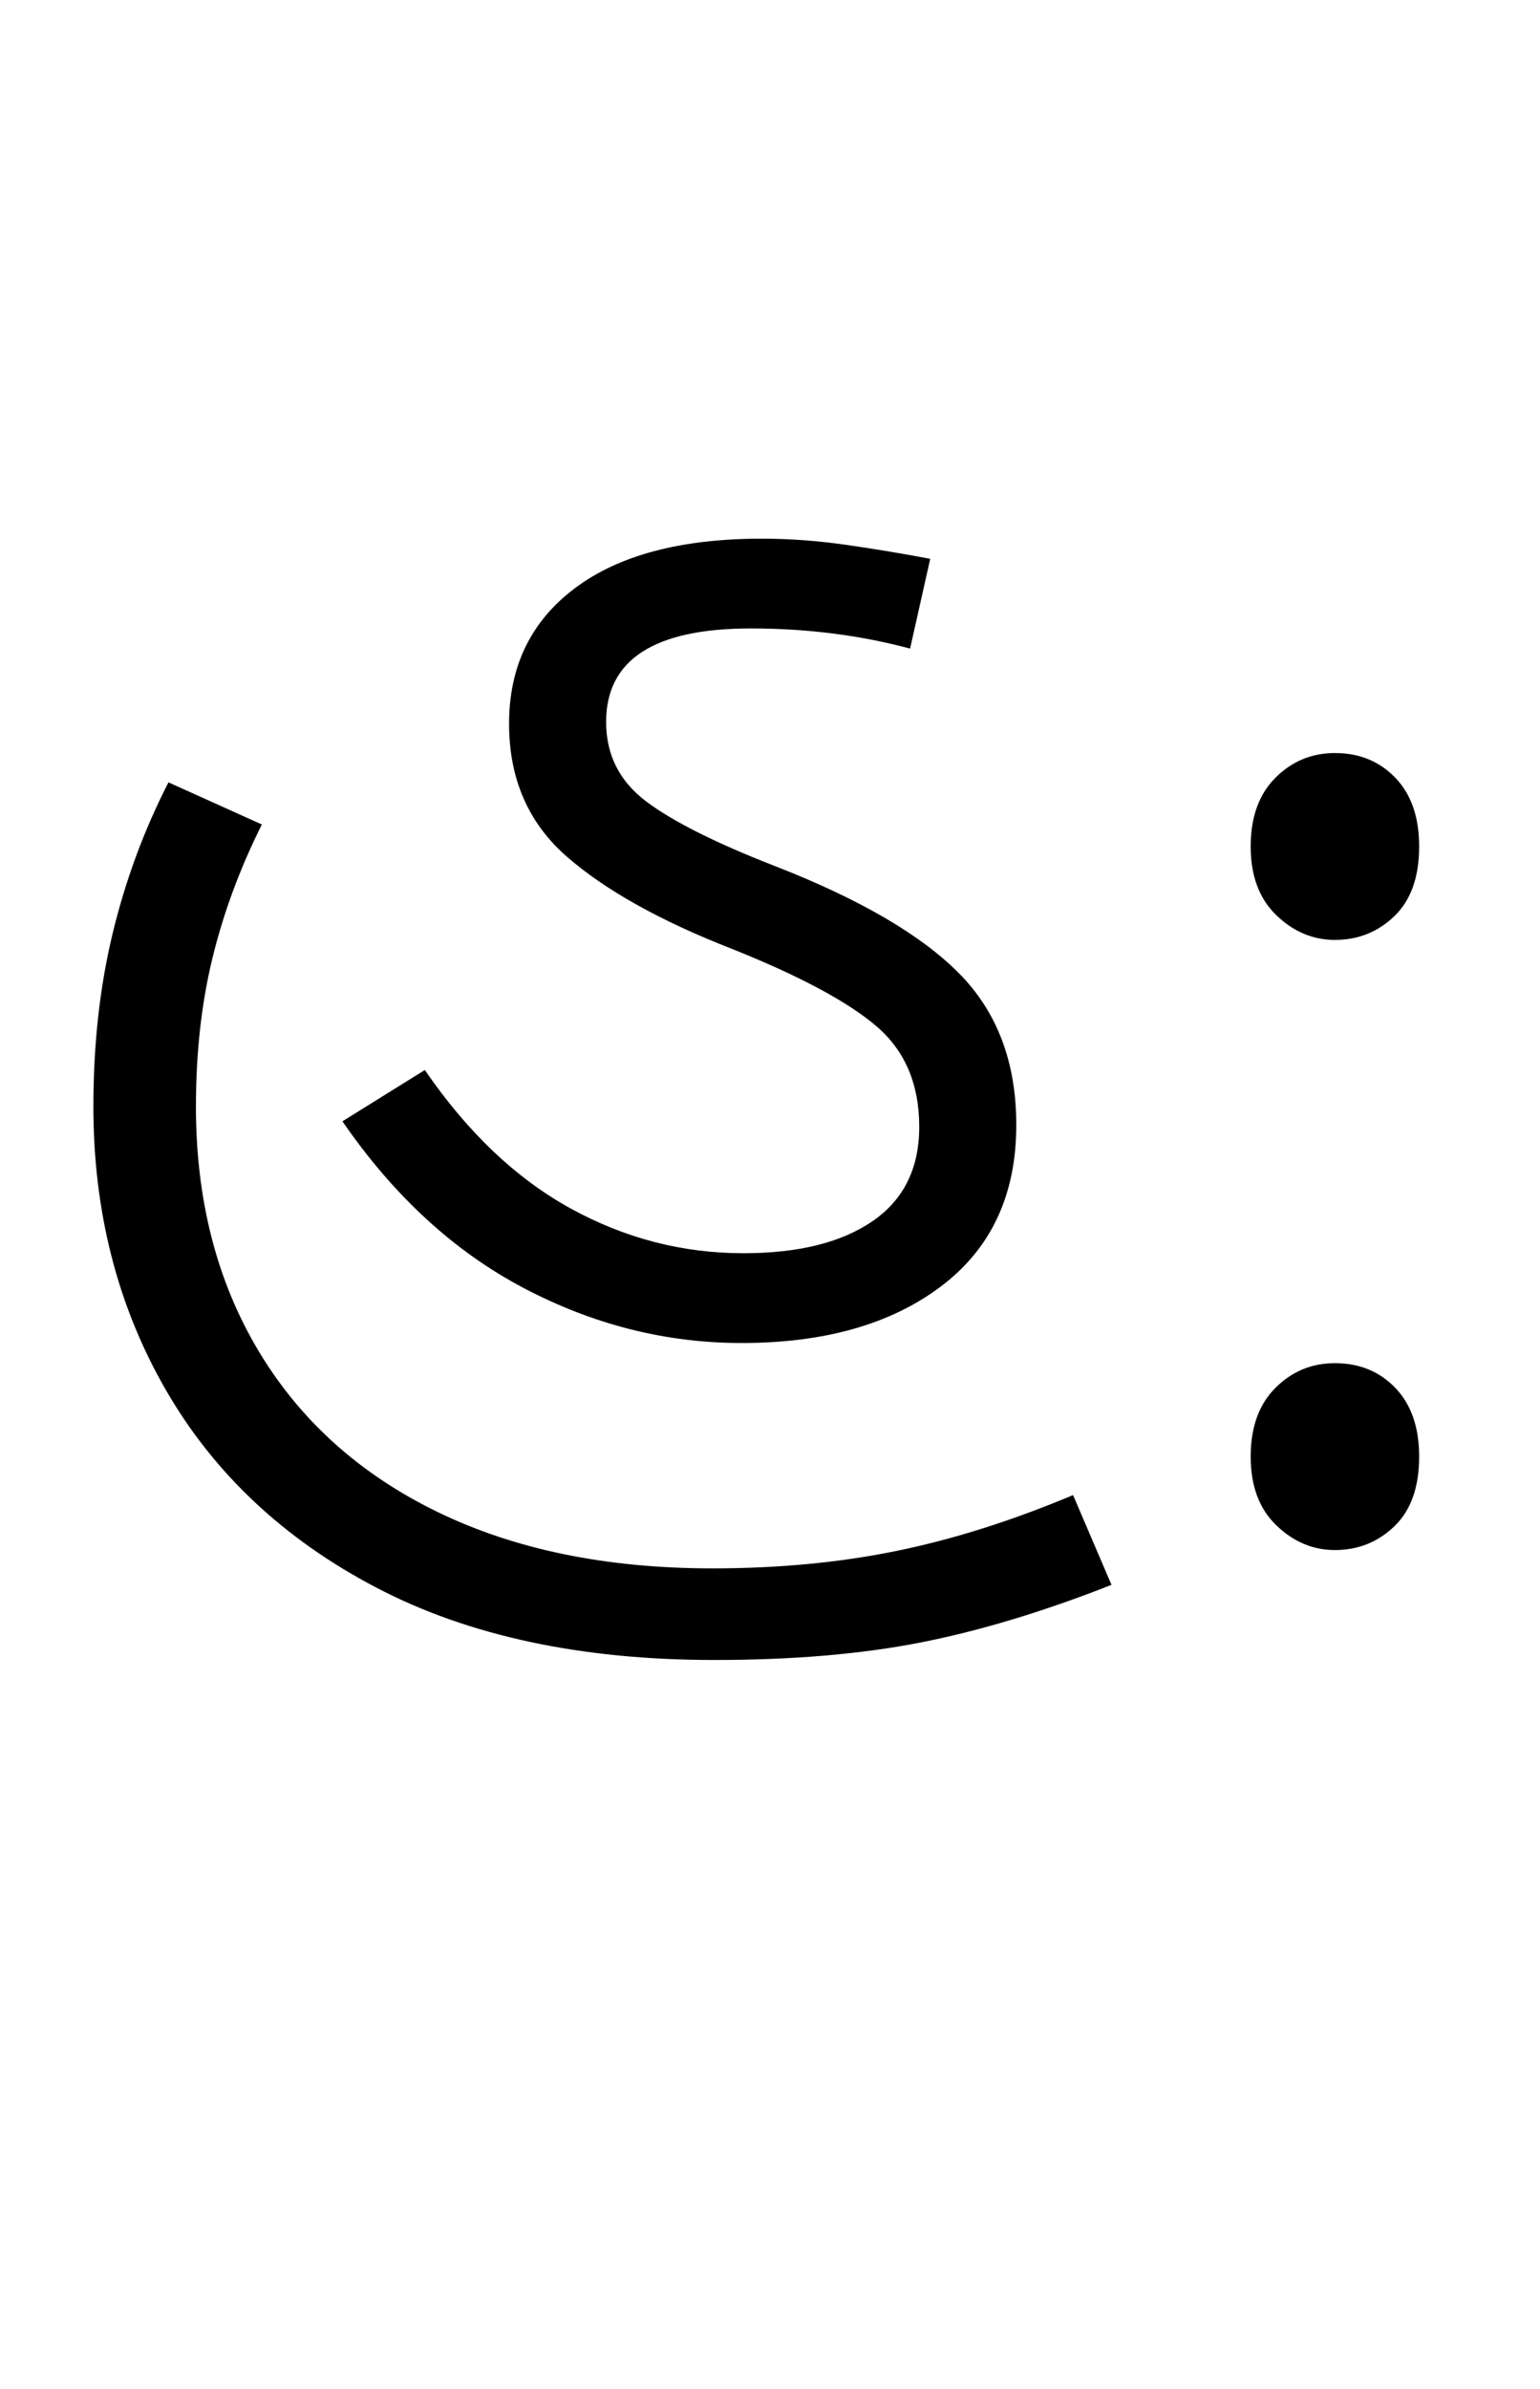 <svg xmlns="http://www.w3.org/2000/svg" xmlns:xlink="http://www.w3.org/1999/xlink" width="84.1" height="130.4"><path d="M40.50 73.30L40.50 73.30Q34.30 73.30 28.60 70.30Q22.90 67.30 18.70 61.20L18.70 61.20L23.20 58.40Q26.70 63.50 31.15 65.95Q35.60 68.40 40.60 68.40L40.60 68.40Q45.10 68.40 47.65 66.65Q50.20 64.90 50.20 61.50L50.20 61.50Q50.20 58.00 47.85 56.00Q45.50 54.00 40 51.80L40 51.80Q34.10 49.50 30.95 46.75Q27.80 44.00 27.80 39.50L27.80 39.50Q27.80 34.80 31.40 32.10Q35 29.40 41.60 29.40L41.60 29.40Q43.90 29.40 46.30 29.75Q48.70 30.10 50.80 30.50L50.80 30.50L49.70 35.40Q45.60 34.30 41 34.30L41 34.30Q33.10 34.30 33.10 39.40L33.10 39.40Q33.10 42.10 35.30 43.75Q37.50 45.40 42.40 47.30L42.40 47.30Q49.30 50.00 52.40 53.15Q55.50 56.30 55.50 61.40L55.50 61.40Q55.50 67.10 51.40 70.20Q47.30 73.30 40.50 73.30ZM39 90.60L39 90.60Q28.10 90.60 20.55 86.65Q13 82.70 9.05 75.85Q5.10 69 5.10 60.40L5.10 60.40Q5.10 55.30 6.15 50.95Q7.20 46.60 9.20 42.70L9.20 42.70L14.30 45.00Q12.50 48.60 11.60 52.30Q10.70 56.00 10.70 60.40L10.70 60.40Q10.70 68 14.10 73.70Q17.50 79.40 23.85 82.50Q30.20 85.60 38.90 85.60L38.90 85.60Q44.30 85.60 48.95 84.65Q53.60 83.70 58.60 81.60L58.60 81.60L60.70 86.50Q55.10 88.70 50.25 89.65Q45.40 90.60 39 90.60ZM72.90 51.30L72.90 51.30Q71.10 51.30 69.70 49.95Q68.30 48.60 68.30 46.20L68.30 46.20Q68.30 43.80 69.65 42.45Q71 41.10 72.90 41.10L72.90 41.10Q74.90 41.10 76.20 42.45Q77.50 43.80 77.50 46.20L77.50 46.20Q77.50 48.70 76.15 50.00Q74.80 51.30 72.90 51.30ZM72.90 84.60L72.90 84.60Q71.10 84.60 69.70 83.25Q68.30 81.90 68.30 79.50L68.30 79.50Q68.30 77.10 69.65 75.75Q71 74.40 72.90 74.40L72.90 74.40Q74.90 74.40 76.20 75.75Q77.50 77.10 77.50 79.50L77.50 79.50Q77.50 82.00 76.15 83.30Q74.80 84.60 72.90 84.60Z"/></svg>